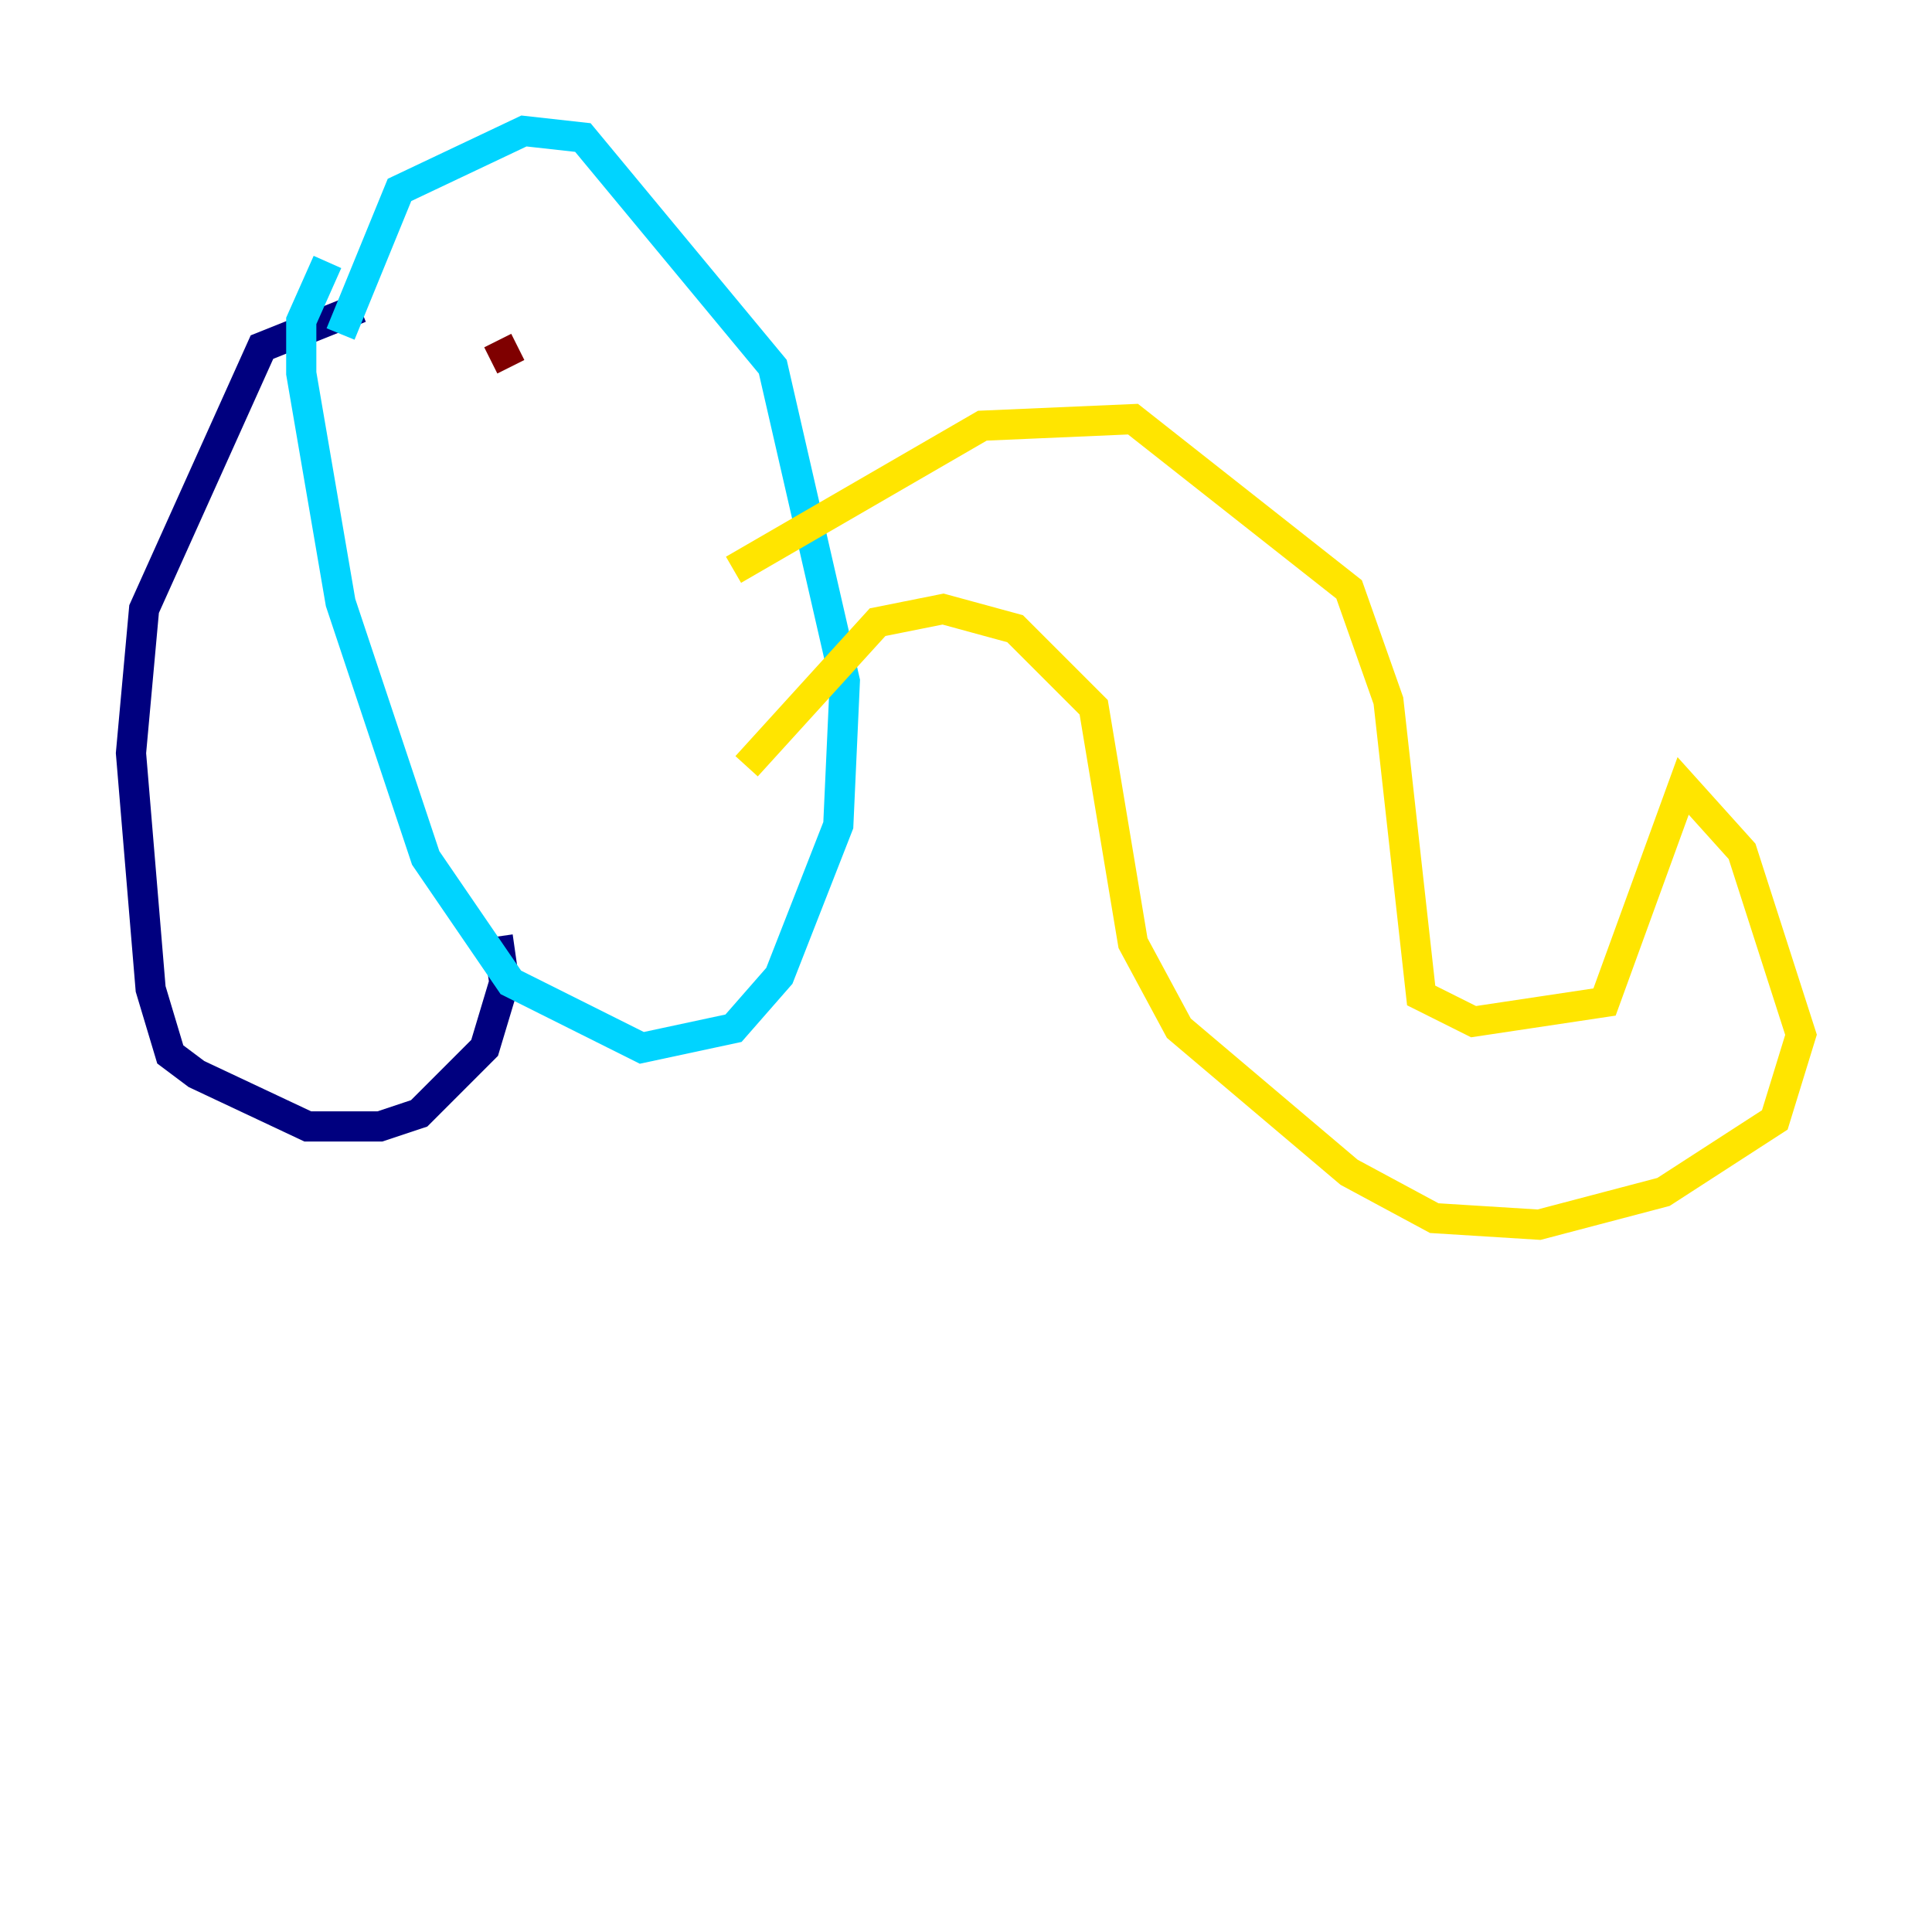 <?xml version="1.0" encoding="utf-8" ?>
<svg baseProfile="tiny" height="128" version="1.2" viewBox="0,0,128,128" width="128" xmlns="http://www.w3.org/2000/svg" xmlns:ev="http://www.w3.org/2001/xml-events" xmlns:xlink="http://www.w3.org/1999/xlink"><defs /><polyline fill="none" points="23.864,20.393 17.356,22.997 9.546,40.352 8.678,49.898 9.98,65.519 11.281,69.858 13.017,71.159 20.393,74.63 25.166,74.63 27.77,73.763 32.108,69.424 33.41,65.085 32.976,62.047" stroke="#00007f" stroke-width="2" /><polyline fill="none" points="22.563,22.129 26.468,12.583 34.712,8.678 38.617,9.112 51.2,24.298 55.973,45.125 55.539,54.671 51.634,64.651 48.597,68.122 42.522,69.424 33.844,65.085 28.203,56.841 22.563,39.919 19.959,24.732 19.959,21.261 21.695,17.356" stroke="#00d4ff" stroke-width="2" /><polyline fill="none" points="48.597,37.749 65.085,28.203 75.064,27.77 89.383,39.051 91.986,46.427 94.156,65.953 97.627,67.688 106.305,66.386 111.512,52.068 115.417,56.407 119.322,68.556 117.586,74.197 110.21,78.969 101.966,81.139 95.024,80.705 89.383,77.668 78.102,68.122 75.064,62.481 72.461,46.861 67.254,41.654 62.481,40.352 58.142,41.22 49.464,50.766" stroke="#ffe500" stroke-width="2" /><polyline fill="none" points="32.976,22.563 33.844,24.298" stroke="#7f0000" stroke-width="2" /></svg>